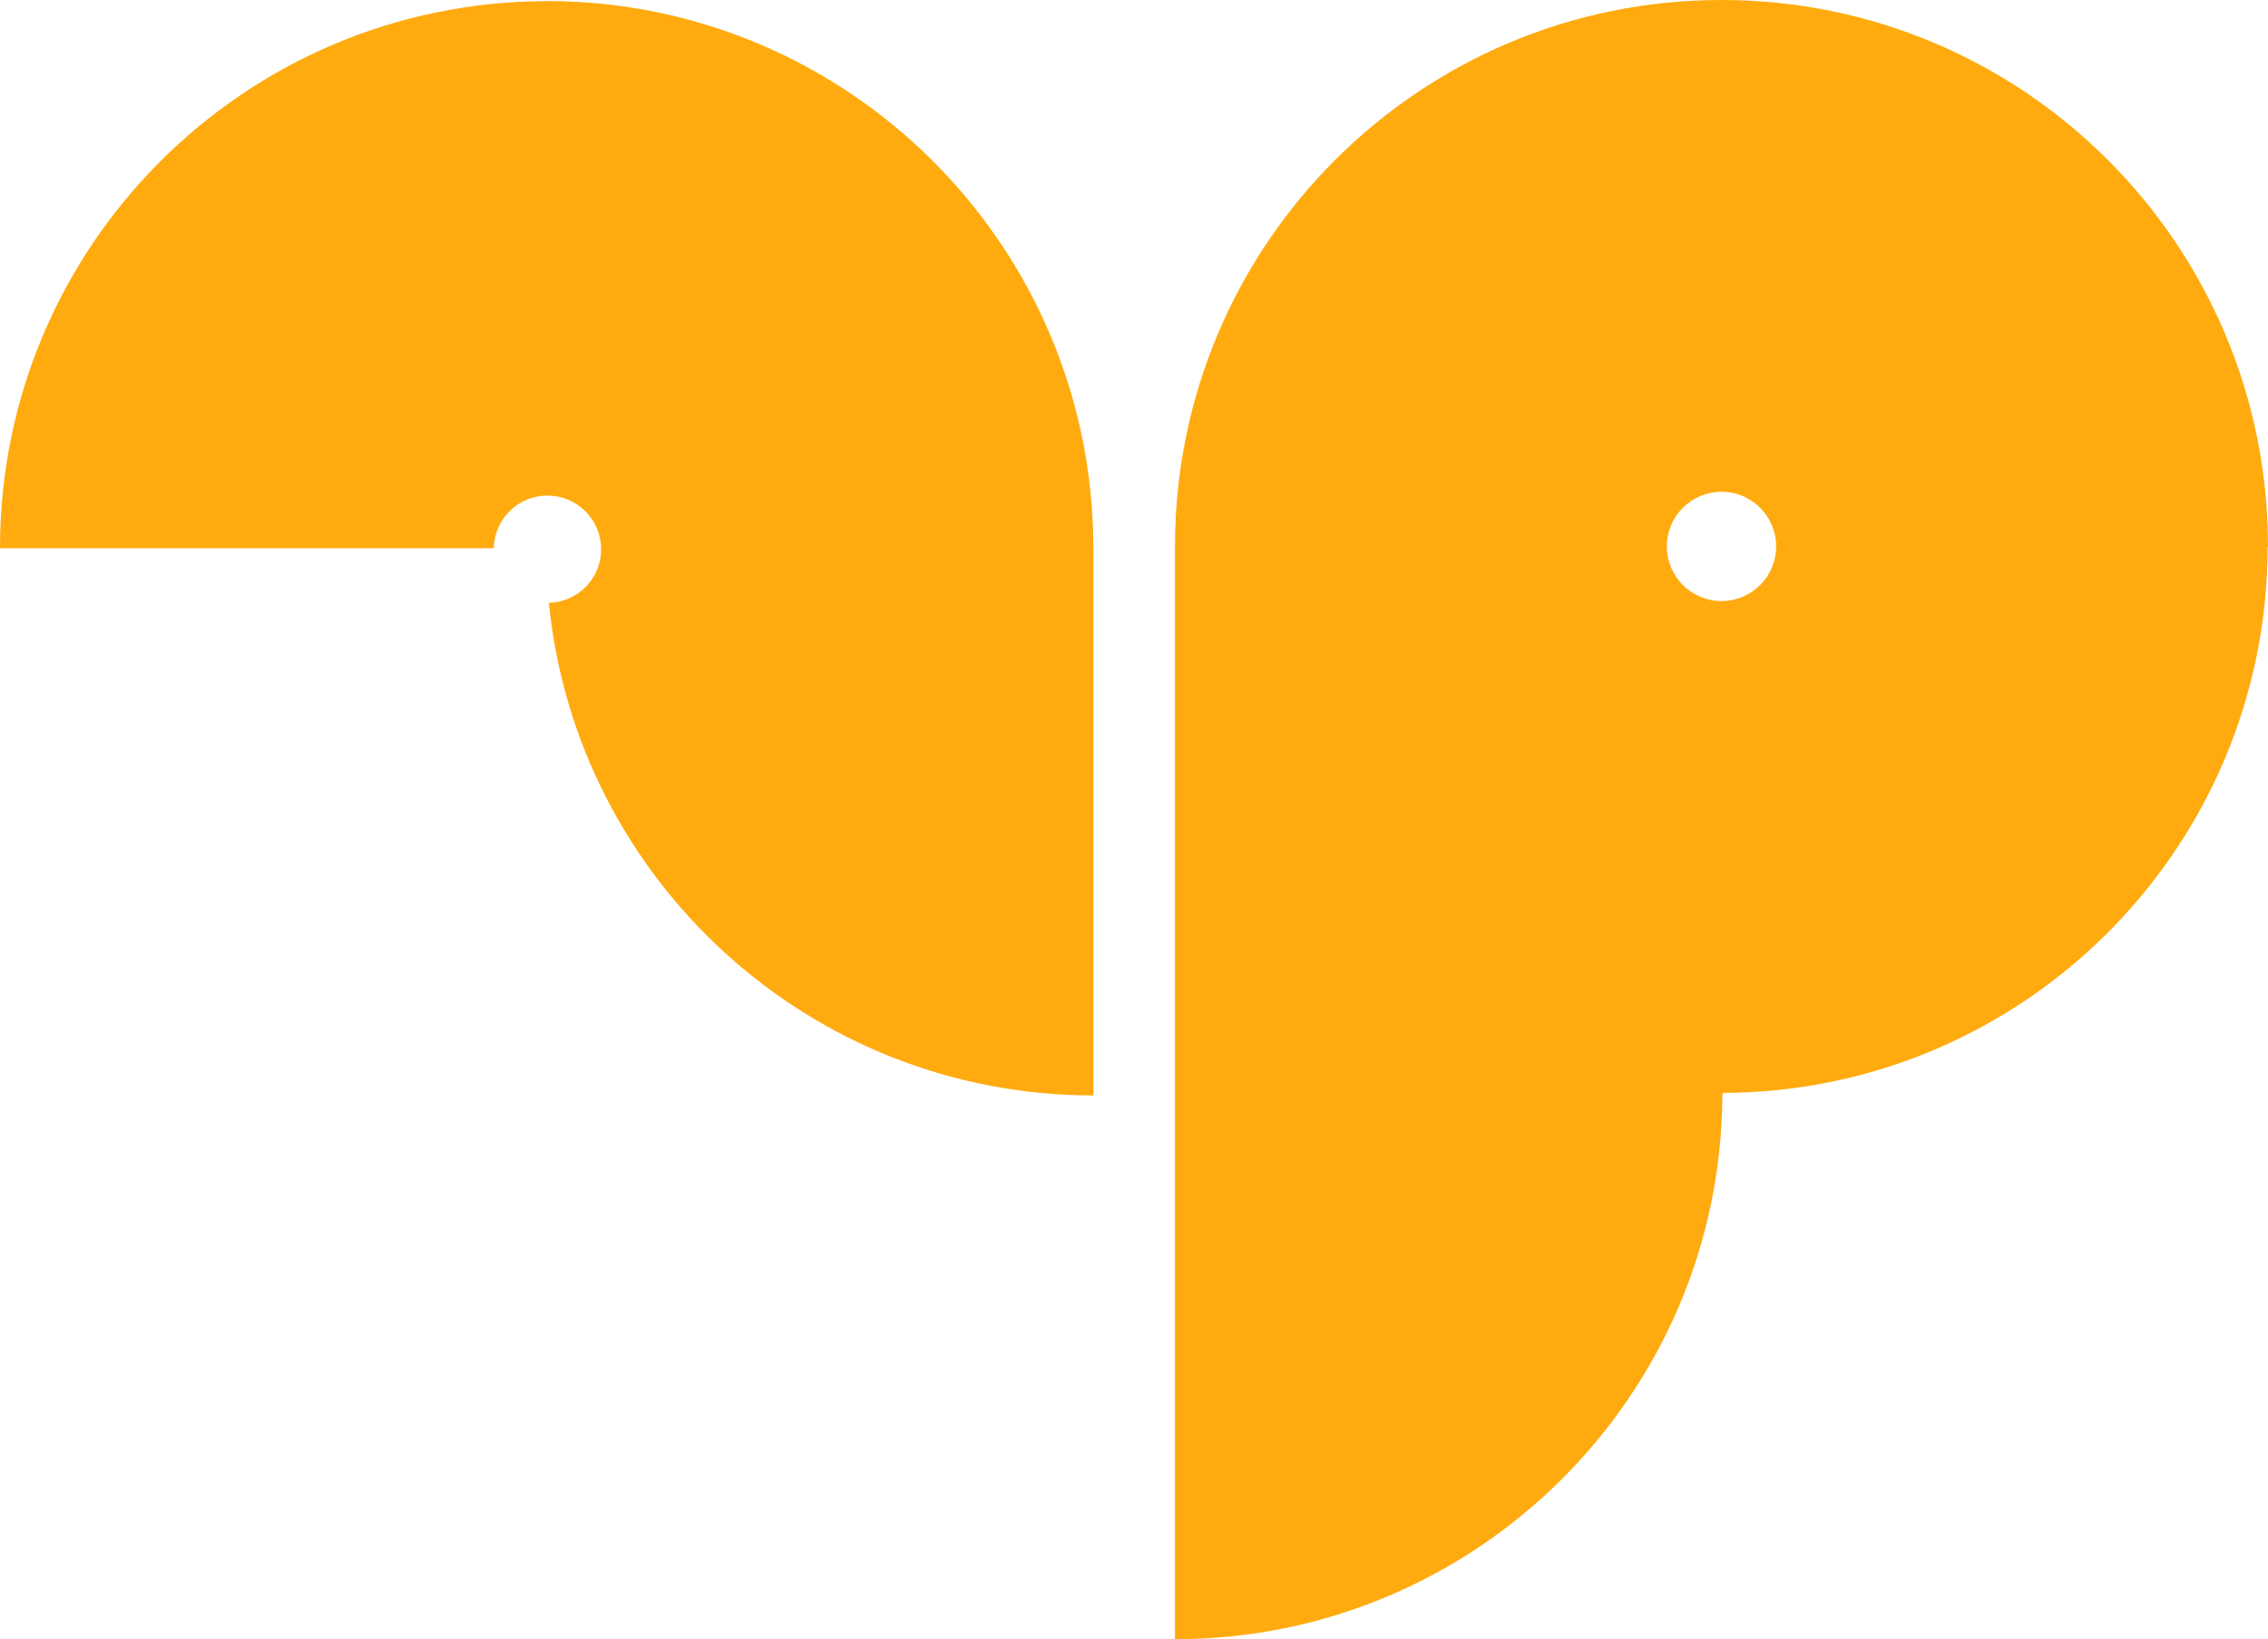 <?xml version="1.0" encoding="UTF-8"?>
<svg width="83px" height="60px" viewBox="0 0 83 60" version="1.1" xmlns="http://www.w3.org/2000/svg" xmlns:xlink="http://www.w3.org/1999/xlink">
    <title>logo</title>
    <g id="Page-1" stroke="none" stroke-width="1" fill="none" fill-rule="evenodd">
        <g id="logo" fill="#FFAB0F">
            <path d="M19.988,0.037 L19.988,0.042 C8.945,0.063 0,9.02 0,20.066 L18.071,20.066 C18.093,18.999 18.961,18.14 20.034,18.14 C21.12,18.14 22,19.02 22,20.105 C22,21.173 21.147,22.037 20.087,22.066 C21.089,32.189 29.626,40.096 40.012,40.096 L40.012,20.062 C40.012,9.003 31.047,0.037 19.988,0.037" id="Path"></path>
            <path d="M63.005,0 L62.997,0 C51.953,0 43,8.955 43,20.003 L43,60 C54.029,60 63.008,51.068 63.032,40.041 L63.047,40.041 L63.047,40.004 C74.064,39.972 82.986,31.03 82.986,20.003 L83,20.003 C83,8.955 74.047,0 63.005,0 M63,22 C61.896,22 61,21.105 61,20 C61,18.896 61.896,18 63,18 C64.104,18 65,18.896 65,20 C65,21.105 64.104,22 63,22" id="Shape"></path>
        </g>
    </g>
</svg>